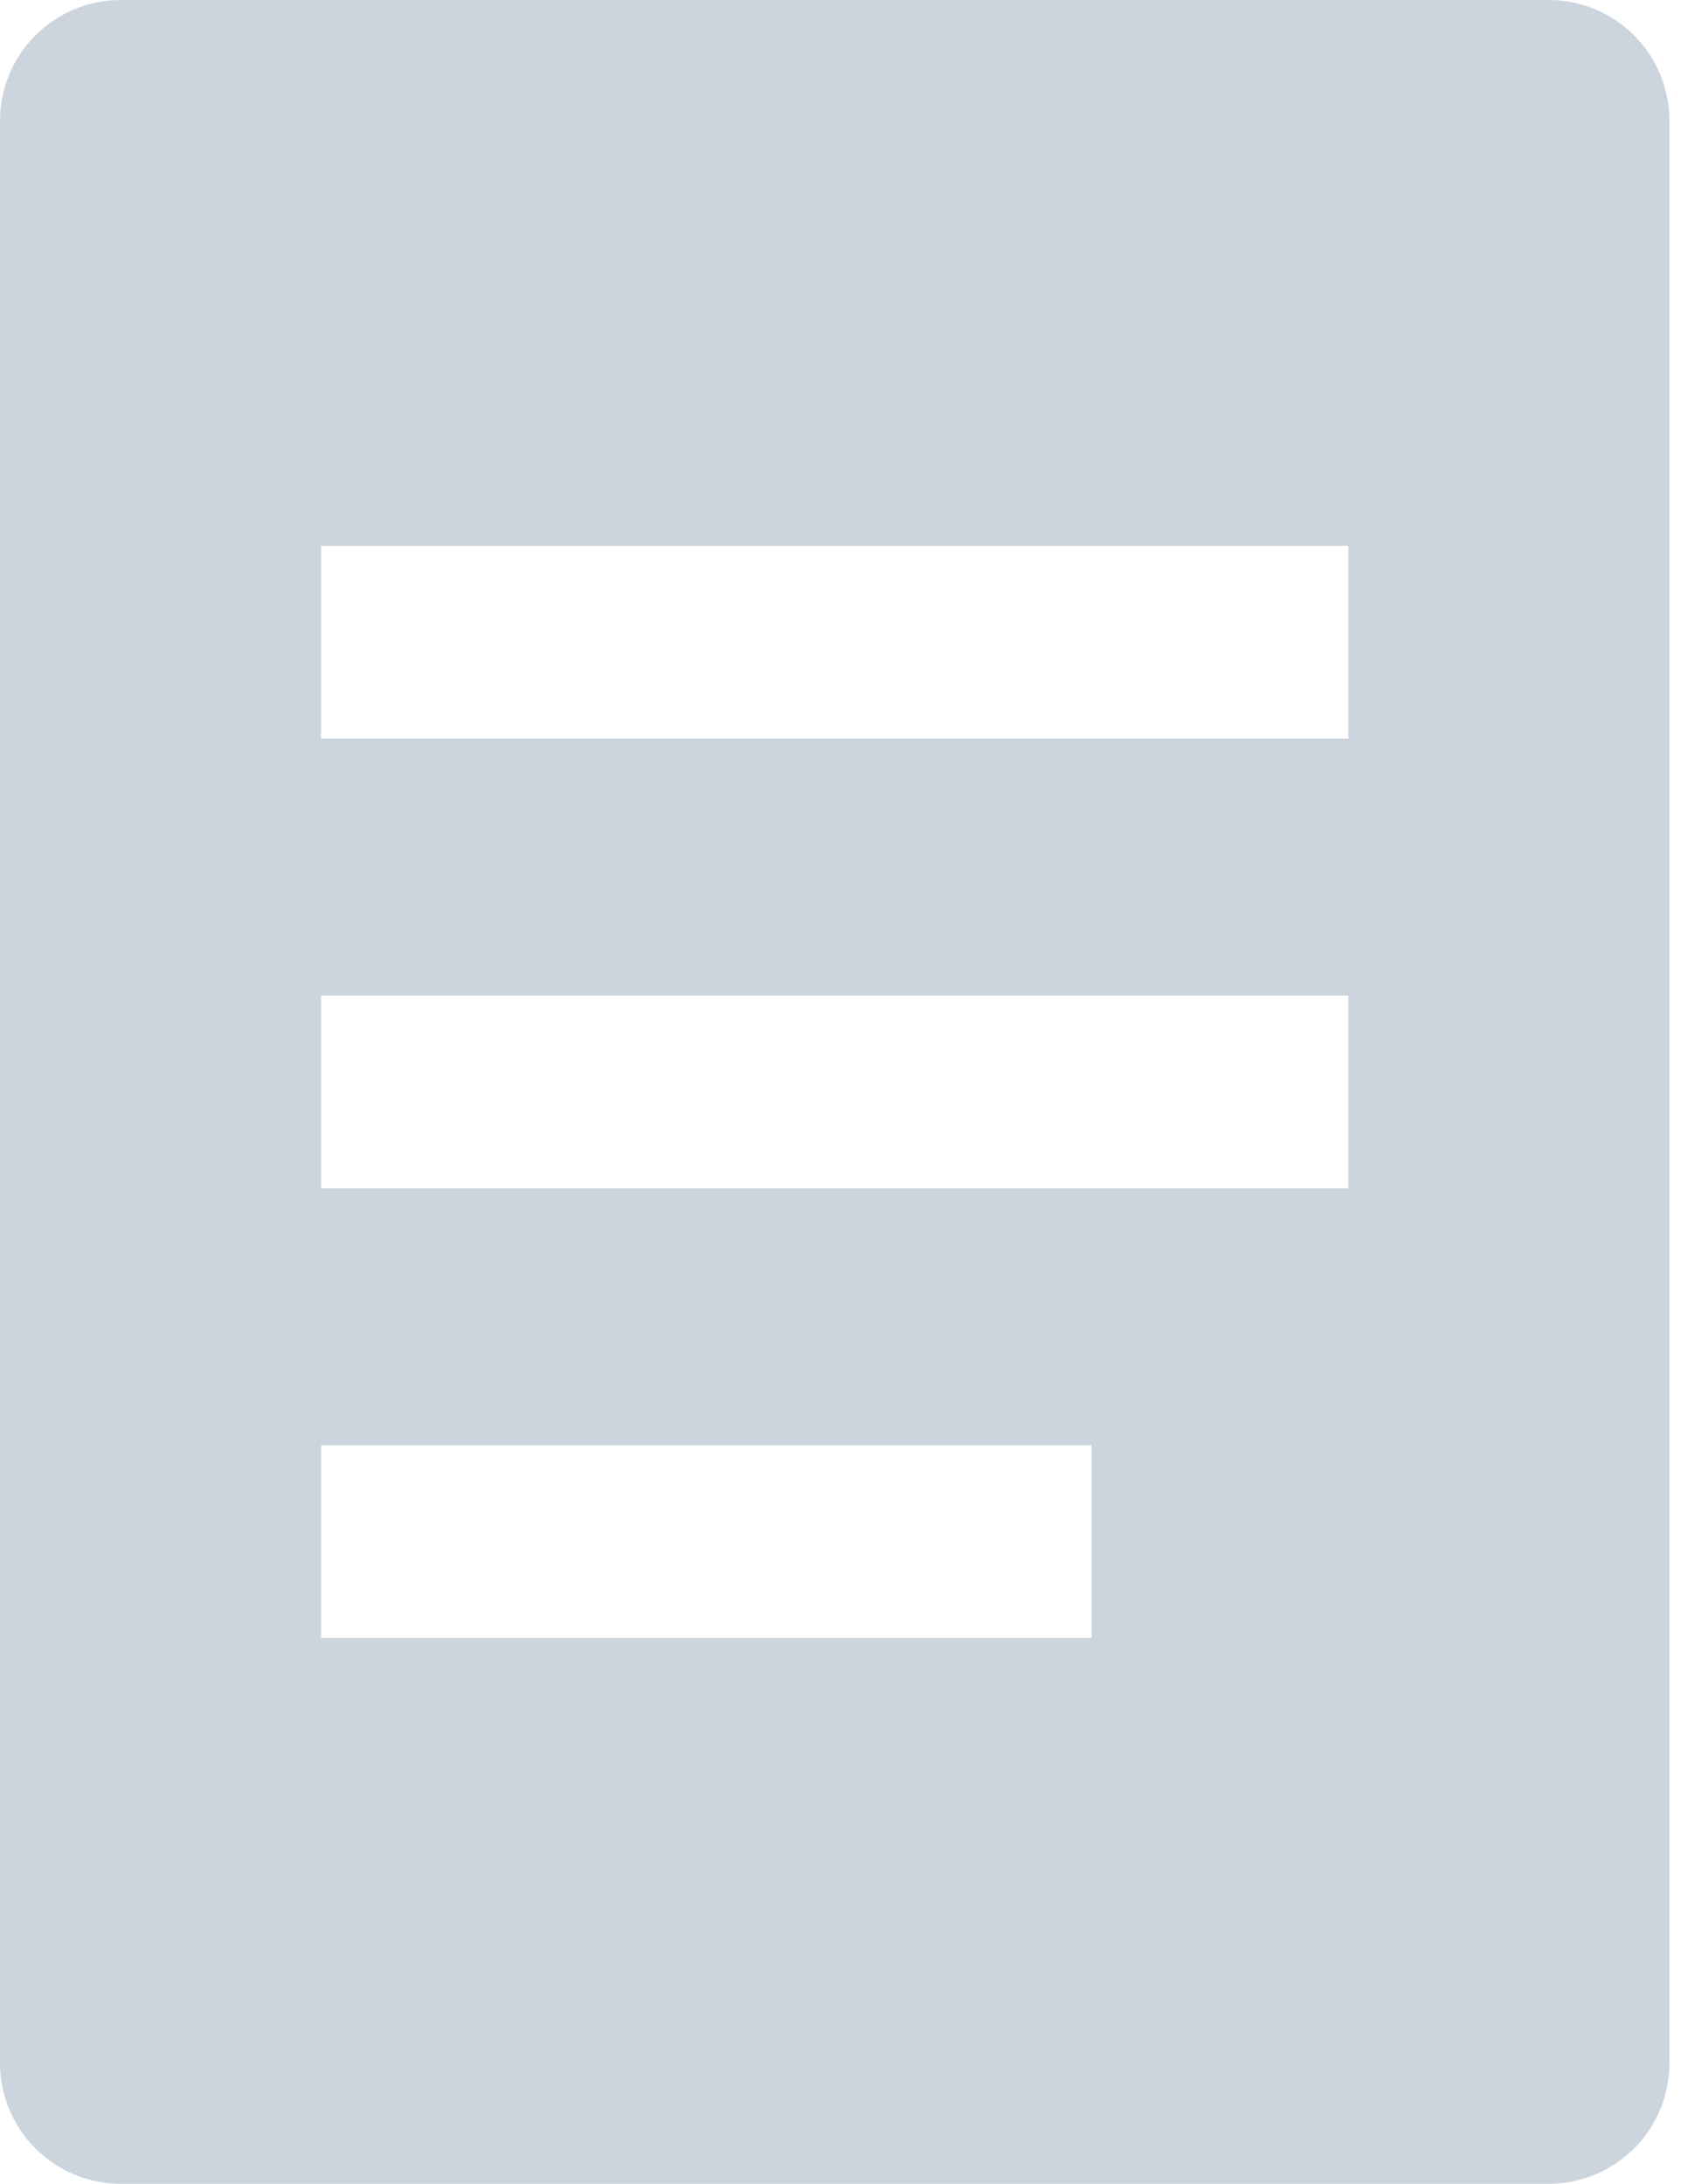 <svg width="77" height="100" viewBox="0 0 77 100" fill="none" xmlns="http://www.w3.org/2000/svg">
<path d="M70.941 0H5.529C4.063 0 2.656 0.583 1.62 1.62C0.583 2.656 0 4.063 0 5.529V94.471C0 95.937 0.583 97.344 1.62 98.38C2.656 99.417 4.063 100 5.529 100H70.941C72.408 100 73.814 99.417 74.851 98.38C75.888 97.344 76.471 95.937 76.471 94.471V5.529C76.471 4.063 75.888 2.656 74.851 1.62C73.814 0.583 72.408 0 70.941 0ZM50 75H14.706V66.177H50V75ZM61.765 54.412H14.706V45.588H61.765V54.412ZM61.765 33.824H14.706V25H61.765V33.824Z" fill="#9BADBE" fill-opacity="0.5"/>
</svg>
